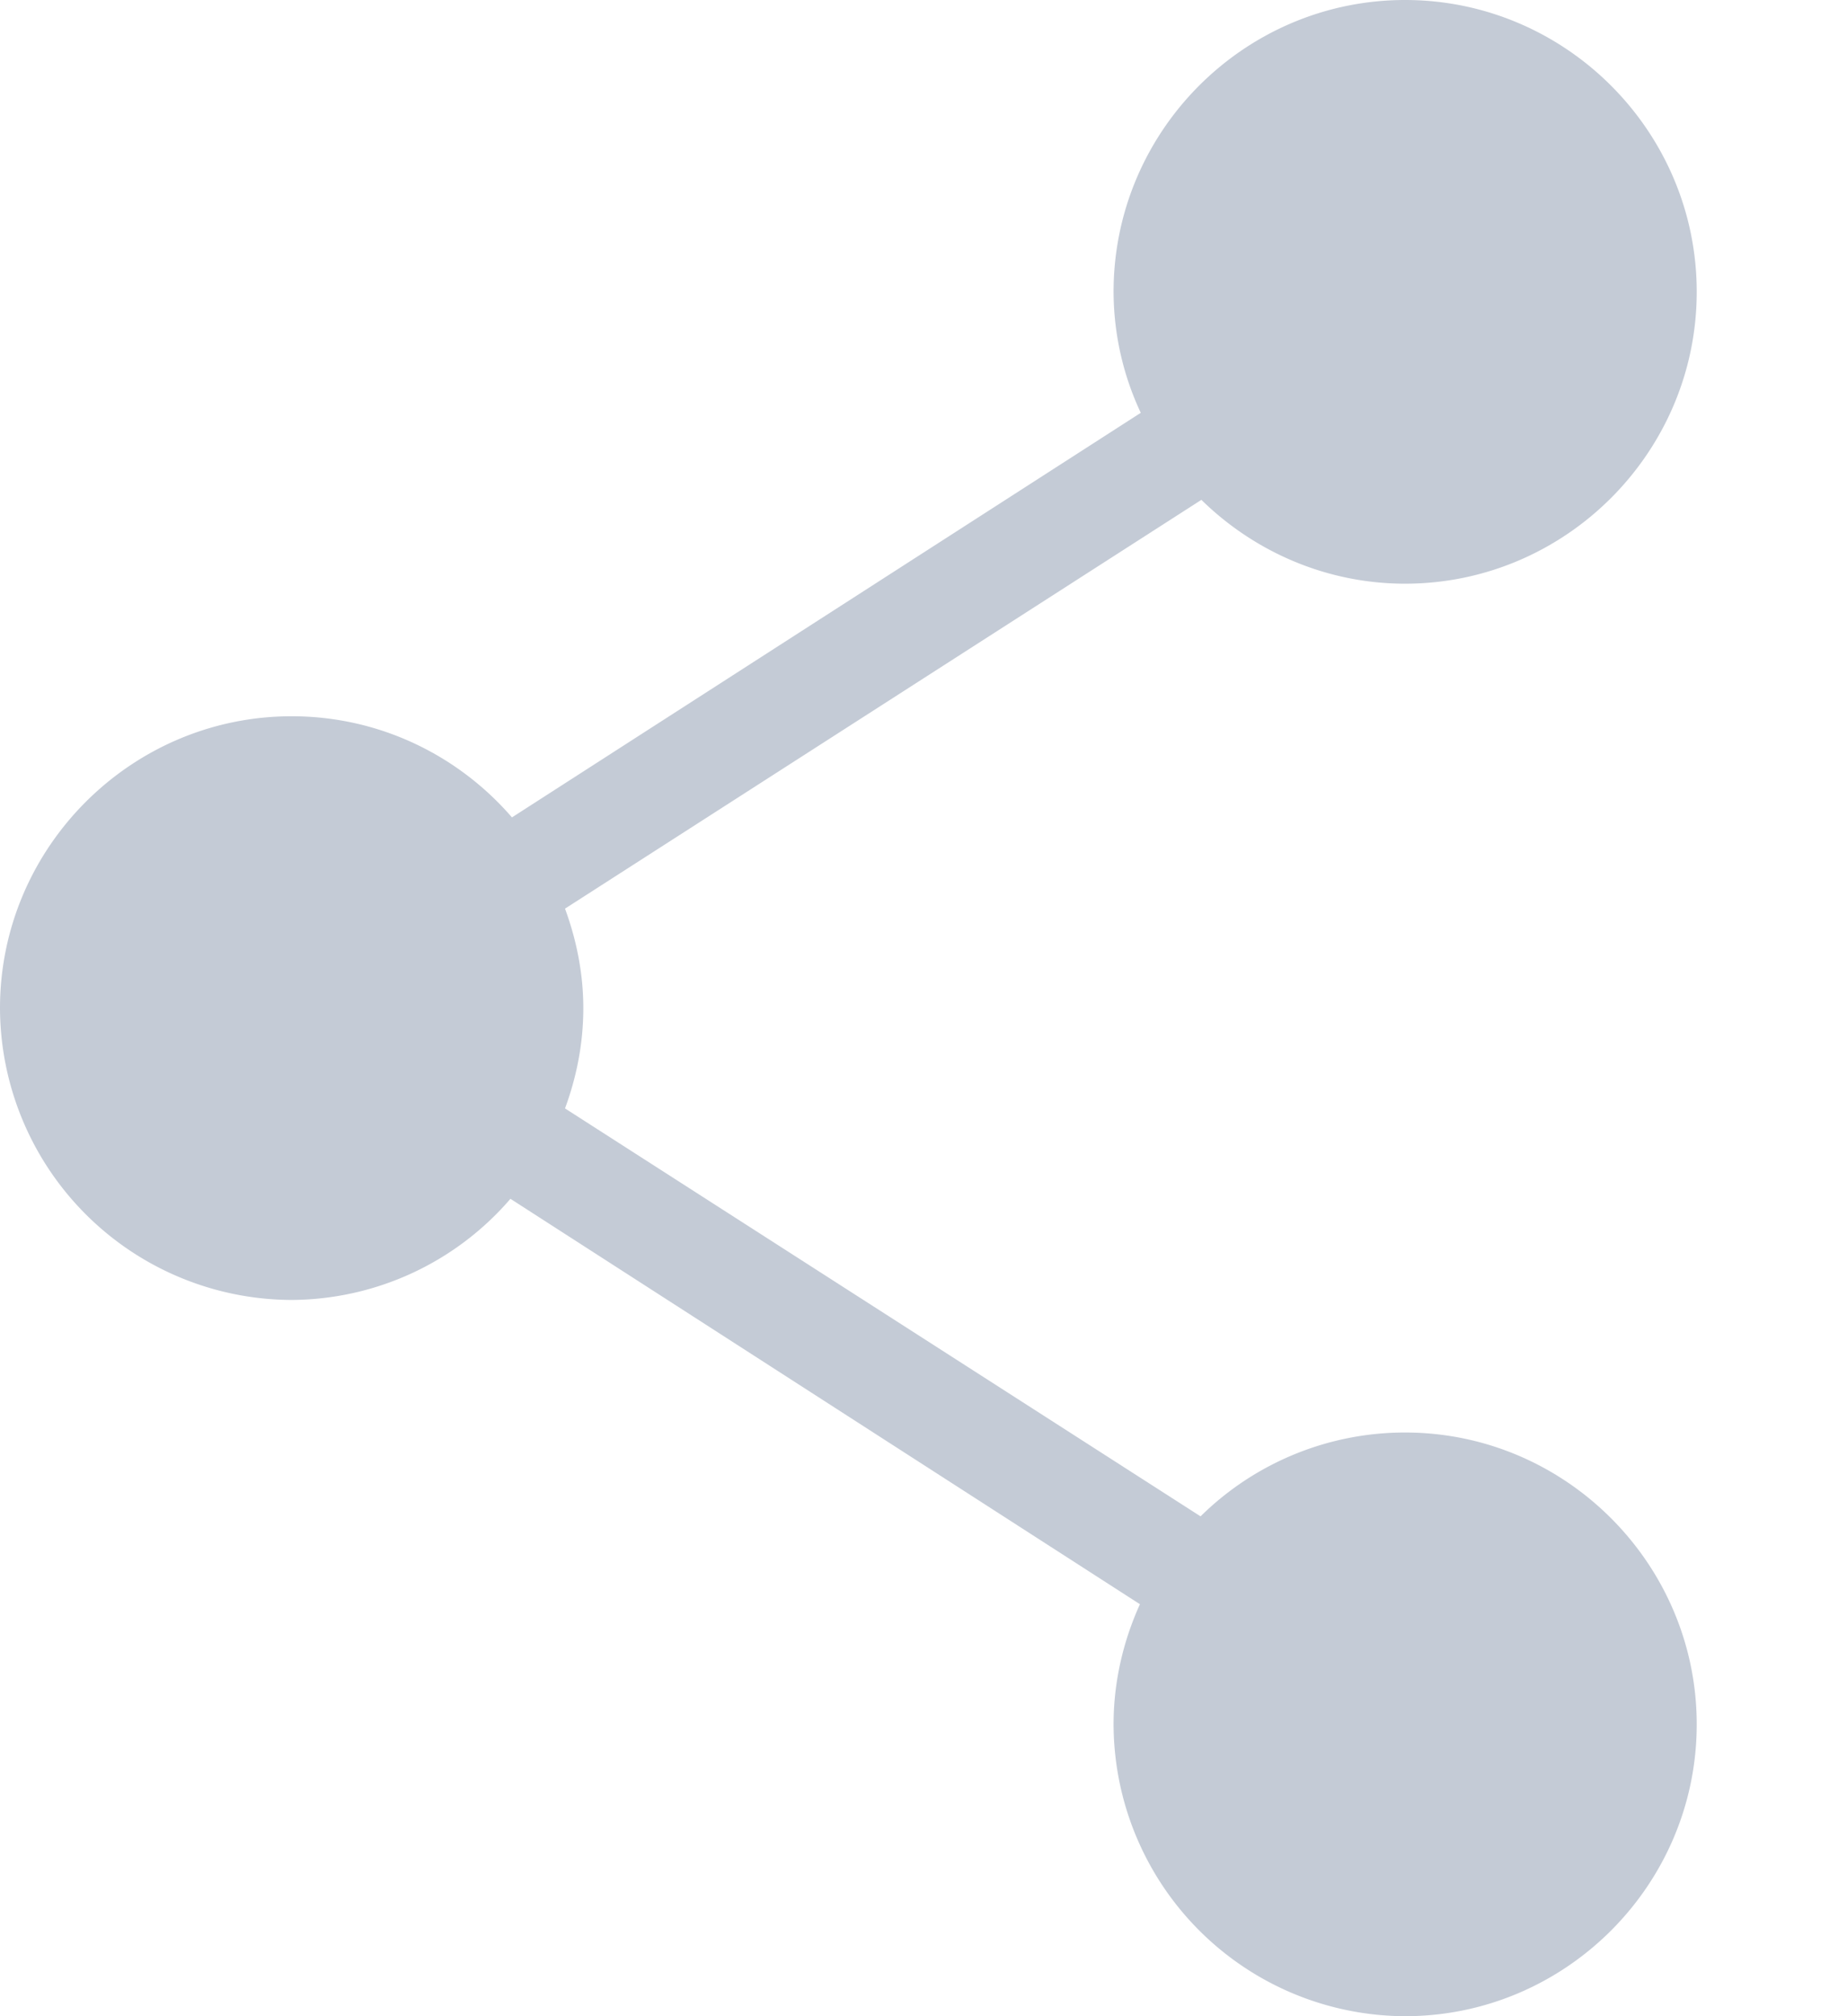 <svg height="12" viewBox="0 0 11 12" width="11" xmlns="http://www.w3.org/2000/svg"><path d="m8.368 12a1.742 1.742 0 0 1 -1.736-1.737c0-.254.058-.497.157-.715l-3.749-2.413a1.73 1.73 0 0 1 -1.302.602 1.742 1.742 0 0 1 -1.738-1.737c0-.955.781-1.737 1.737-1.737.523 0 .993.233 1.312.602l3.745-2.408a1.705 1.705 0 0 1 -.162-.72c0-.957.78-1.737 1.736-1.737s1.737.781 1.737 1.737c0 .955-.781 1.737-1.737 1.737-.47 0-.9-.192-1.213-.499l-3.79 2.433c.068.185.109.385.109.592 0 .21-.04.41-.109.597l3.785 2.428a1.734 1.734 0 0 1 1.218-.499c.956 0 1.737.782 1.737 1.737 0 .956-.781 1.737-1.737 1.737z" fill="#c4cbd6"/></svg>